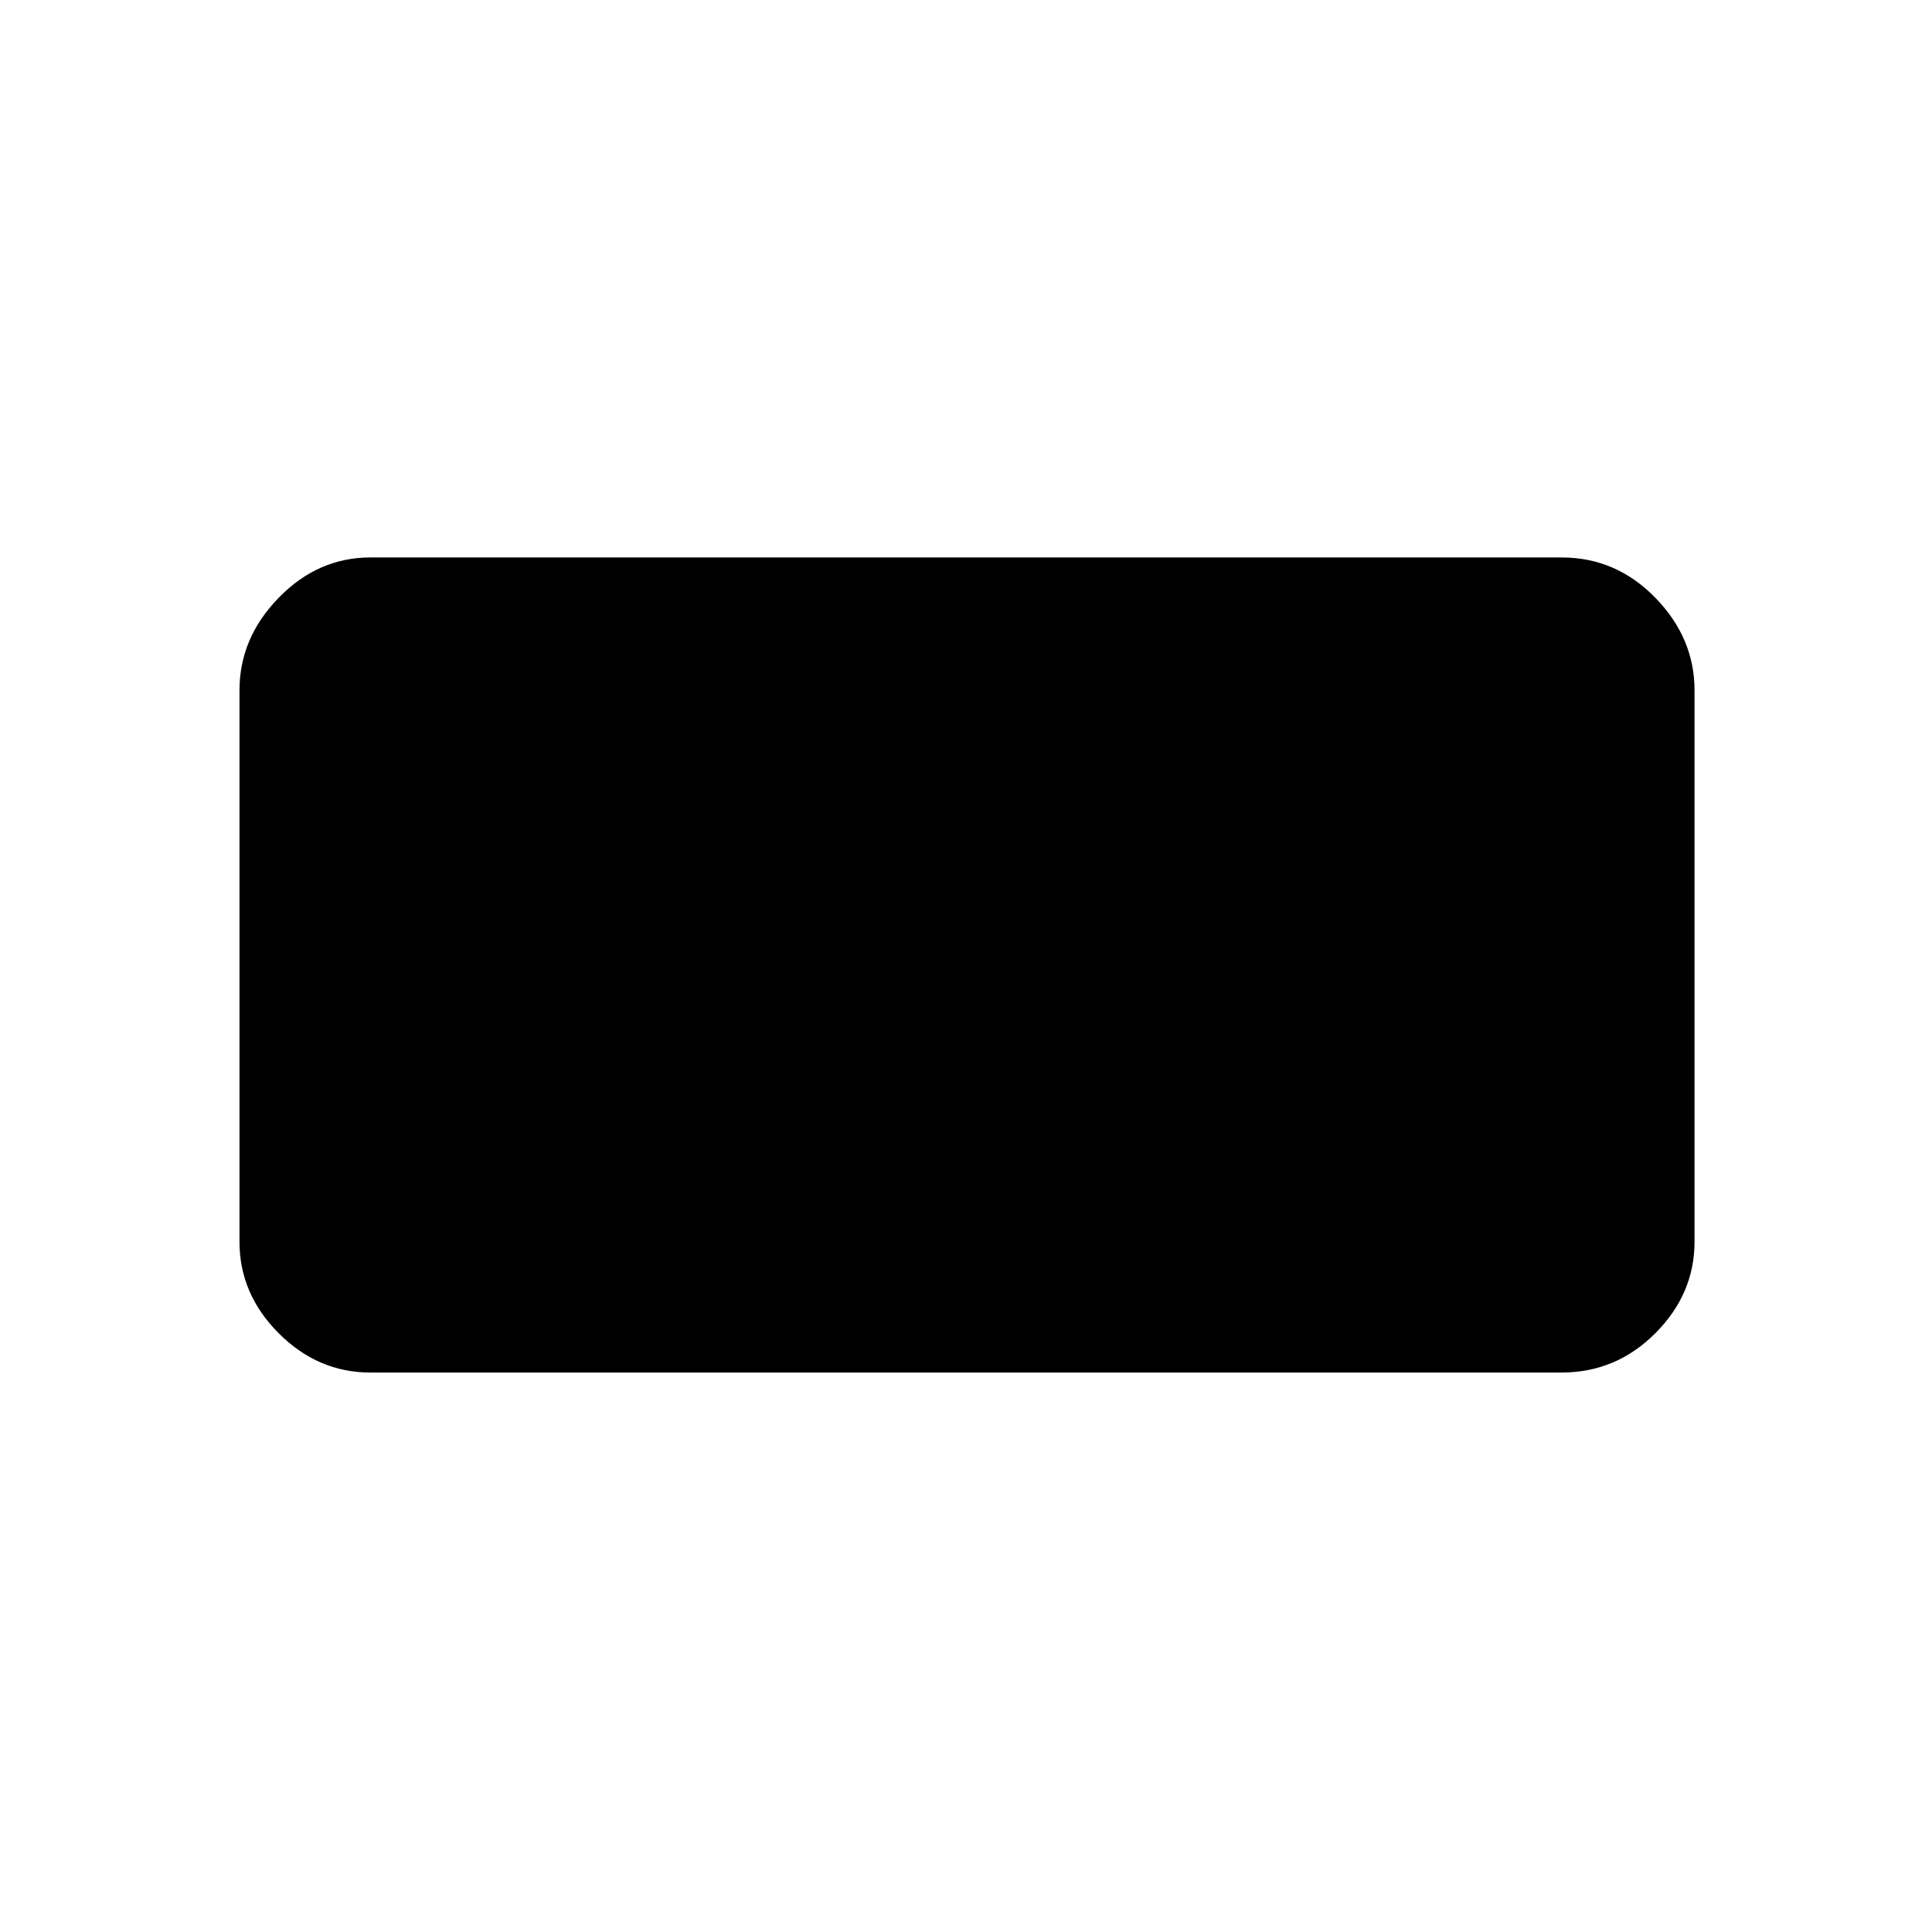 <svg xmlns="http://www.w3.org/2000/svg" height="48" width="48"><path d="M9.2 34.1Q7.9 34.1 6.925 33.125Q5.95 32.15 5.95 30.85V17.15Q5.95 15.85 6.925 14.85Q7.9 13.85 9.2 13.85H38.8Q40.15 13.85 41.125 14.85Q42.1 15.85 42.1 17.15V30.85Q42.1 32.15 41.125 33.125Q40.15 34.1 38.8 34.1Z"/></svg>